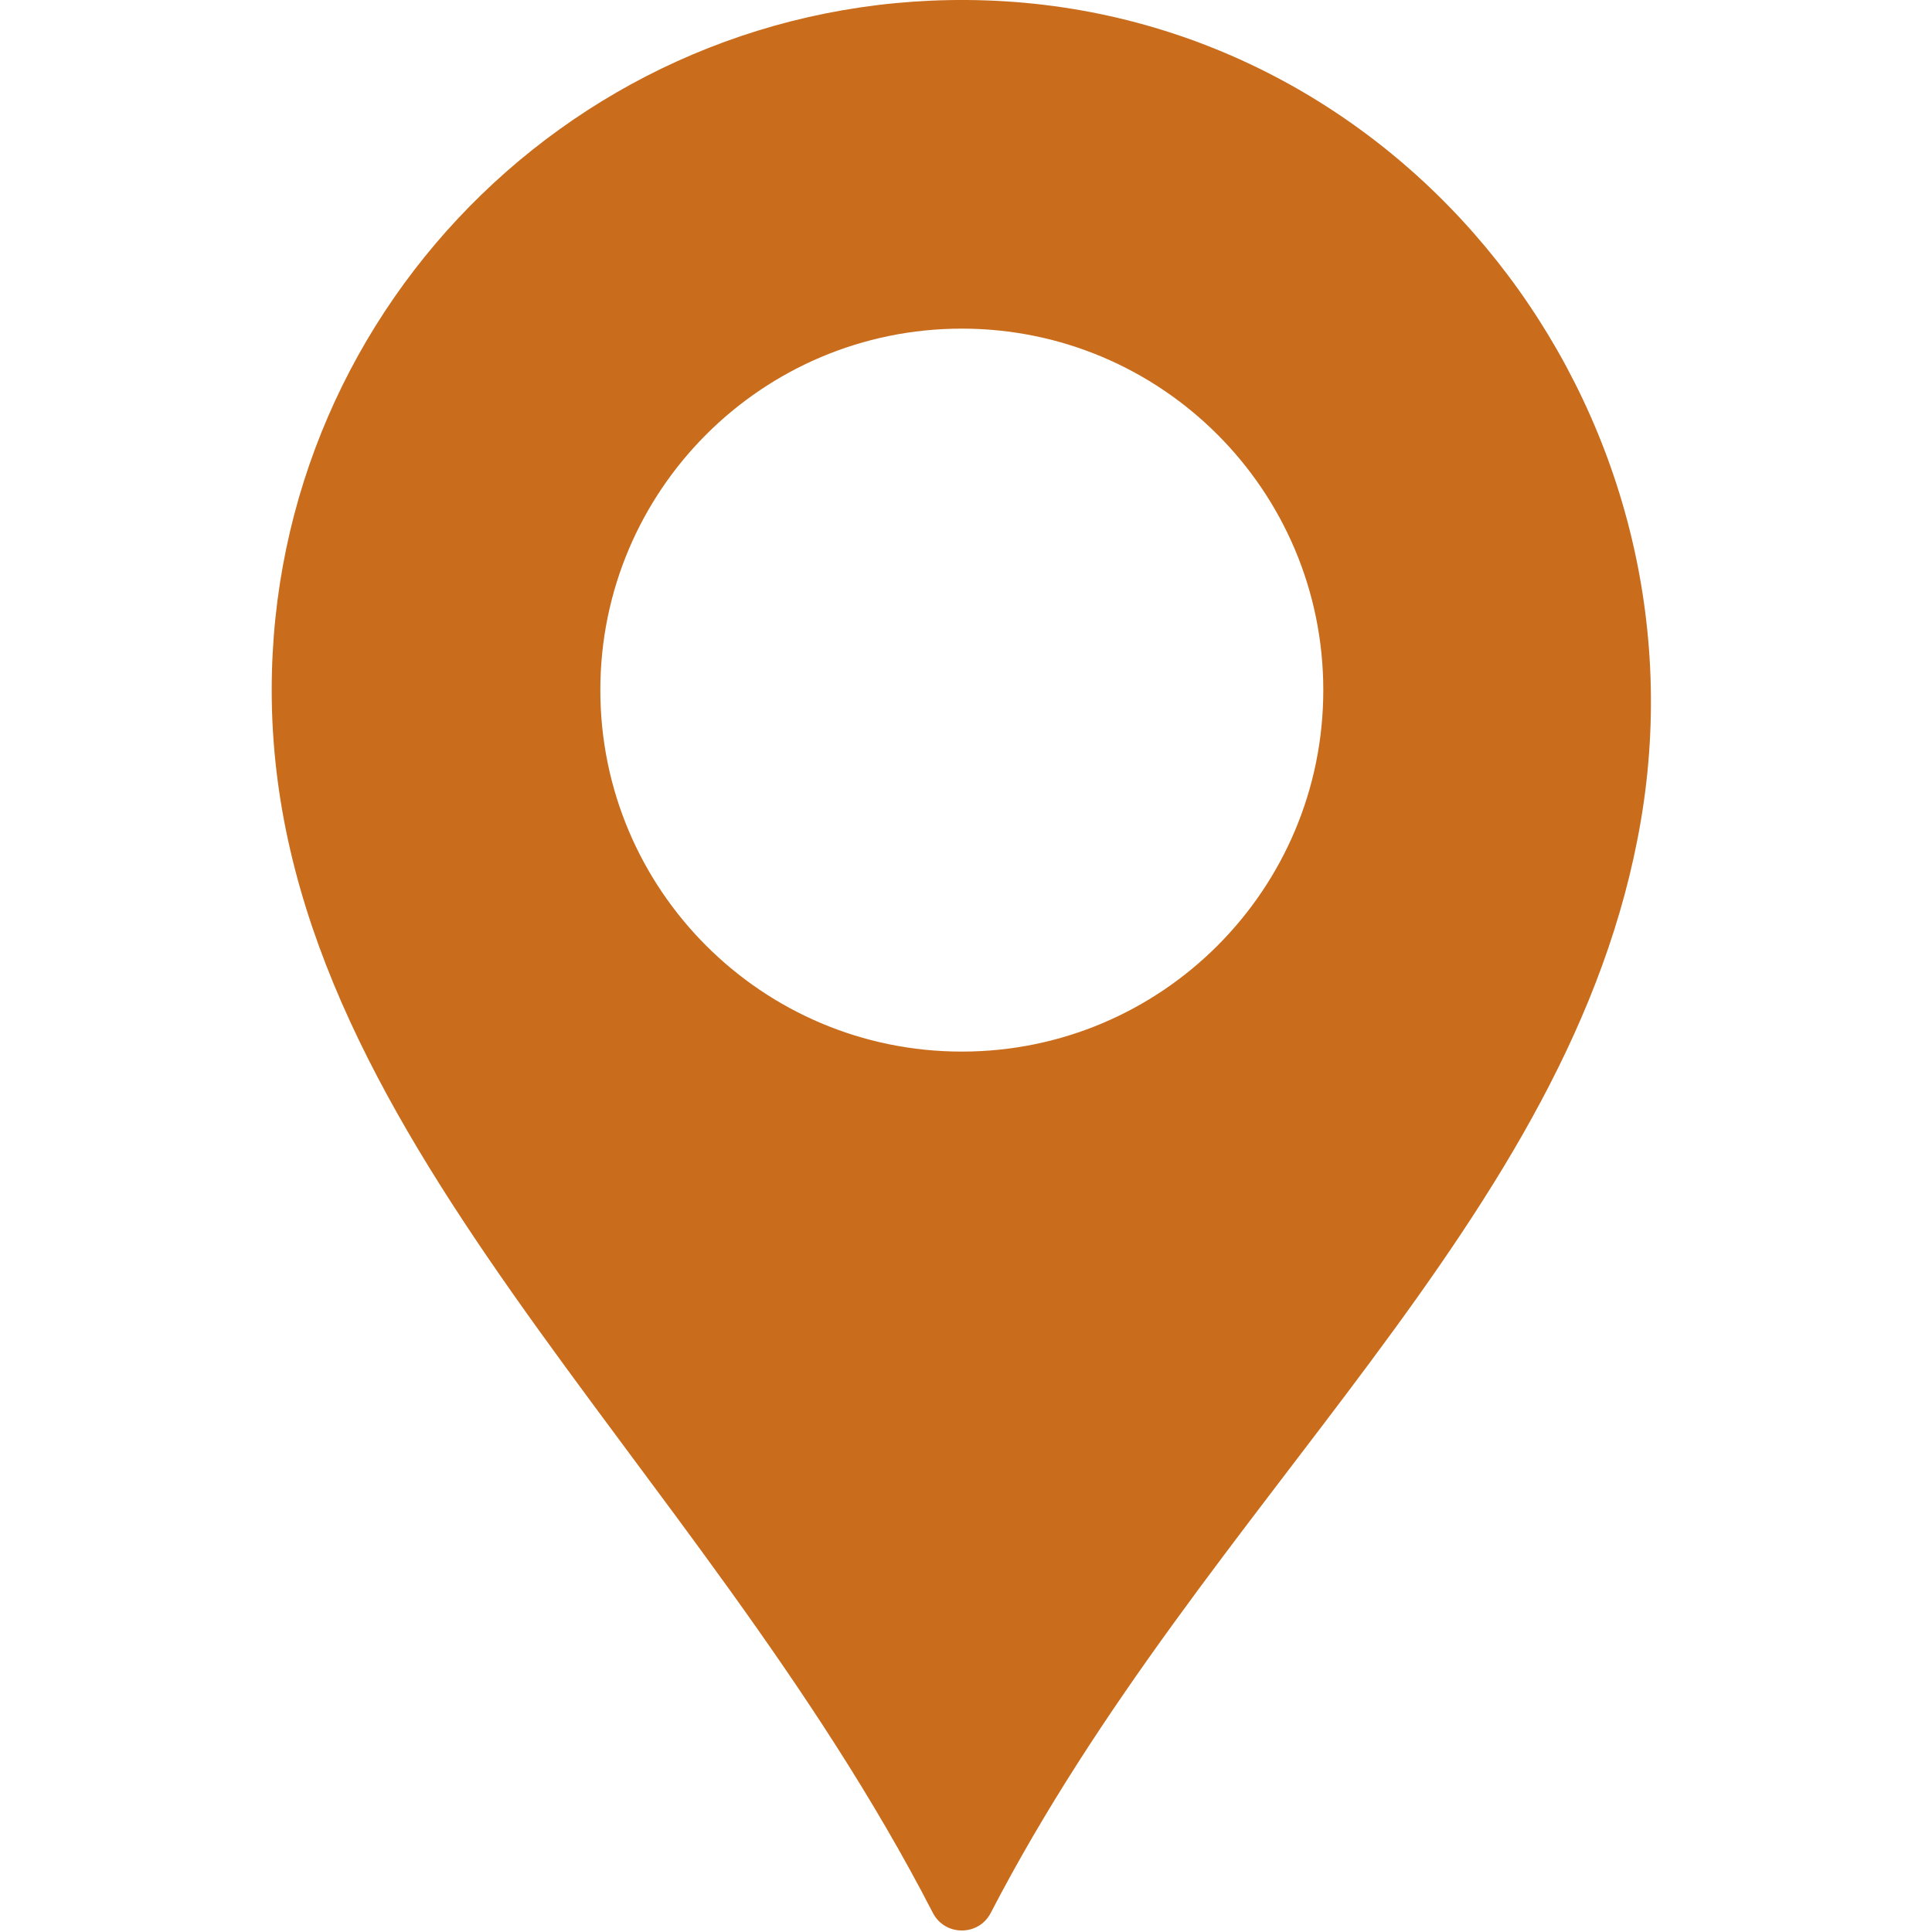 <svg xmlns="http://www.w3.org/2000/svg" width="30" height="30" viewBox="0 0 30 30">
    <path fill="#C96D1D" d="M15.306.006C9.218-.199 4.219 4.675 4.219 10.716c0 6.856 6.58 11.832 10.267 18.988.188.363.71.364.898 0 3.337-6.438 9.039-10.756 10.095-16.959C26.573 6.326 21.813.225 15.306.006zm-.371 16.323c-3.1 0-5.613-2.513-5.613-5.613 0-3.1 2.513-5.613 5.613-5.613 3.1 0 5.613 2.513 5.613 5.613 0 3.1-2.513 5.613-5.613 5.613z"/>
</svg>
